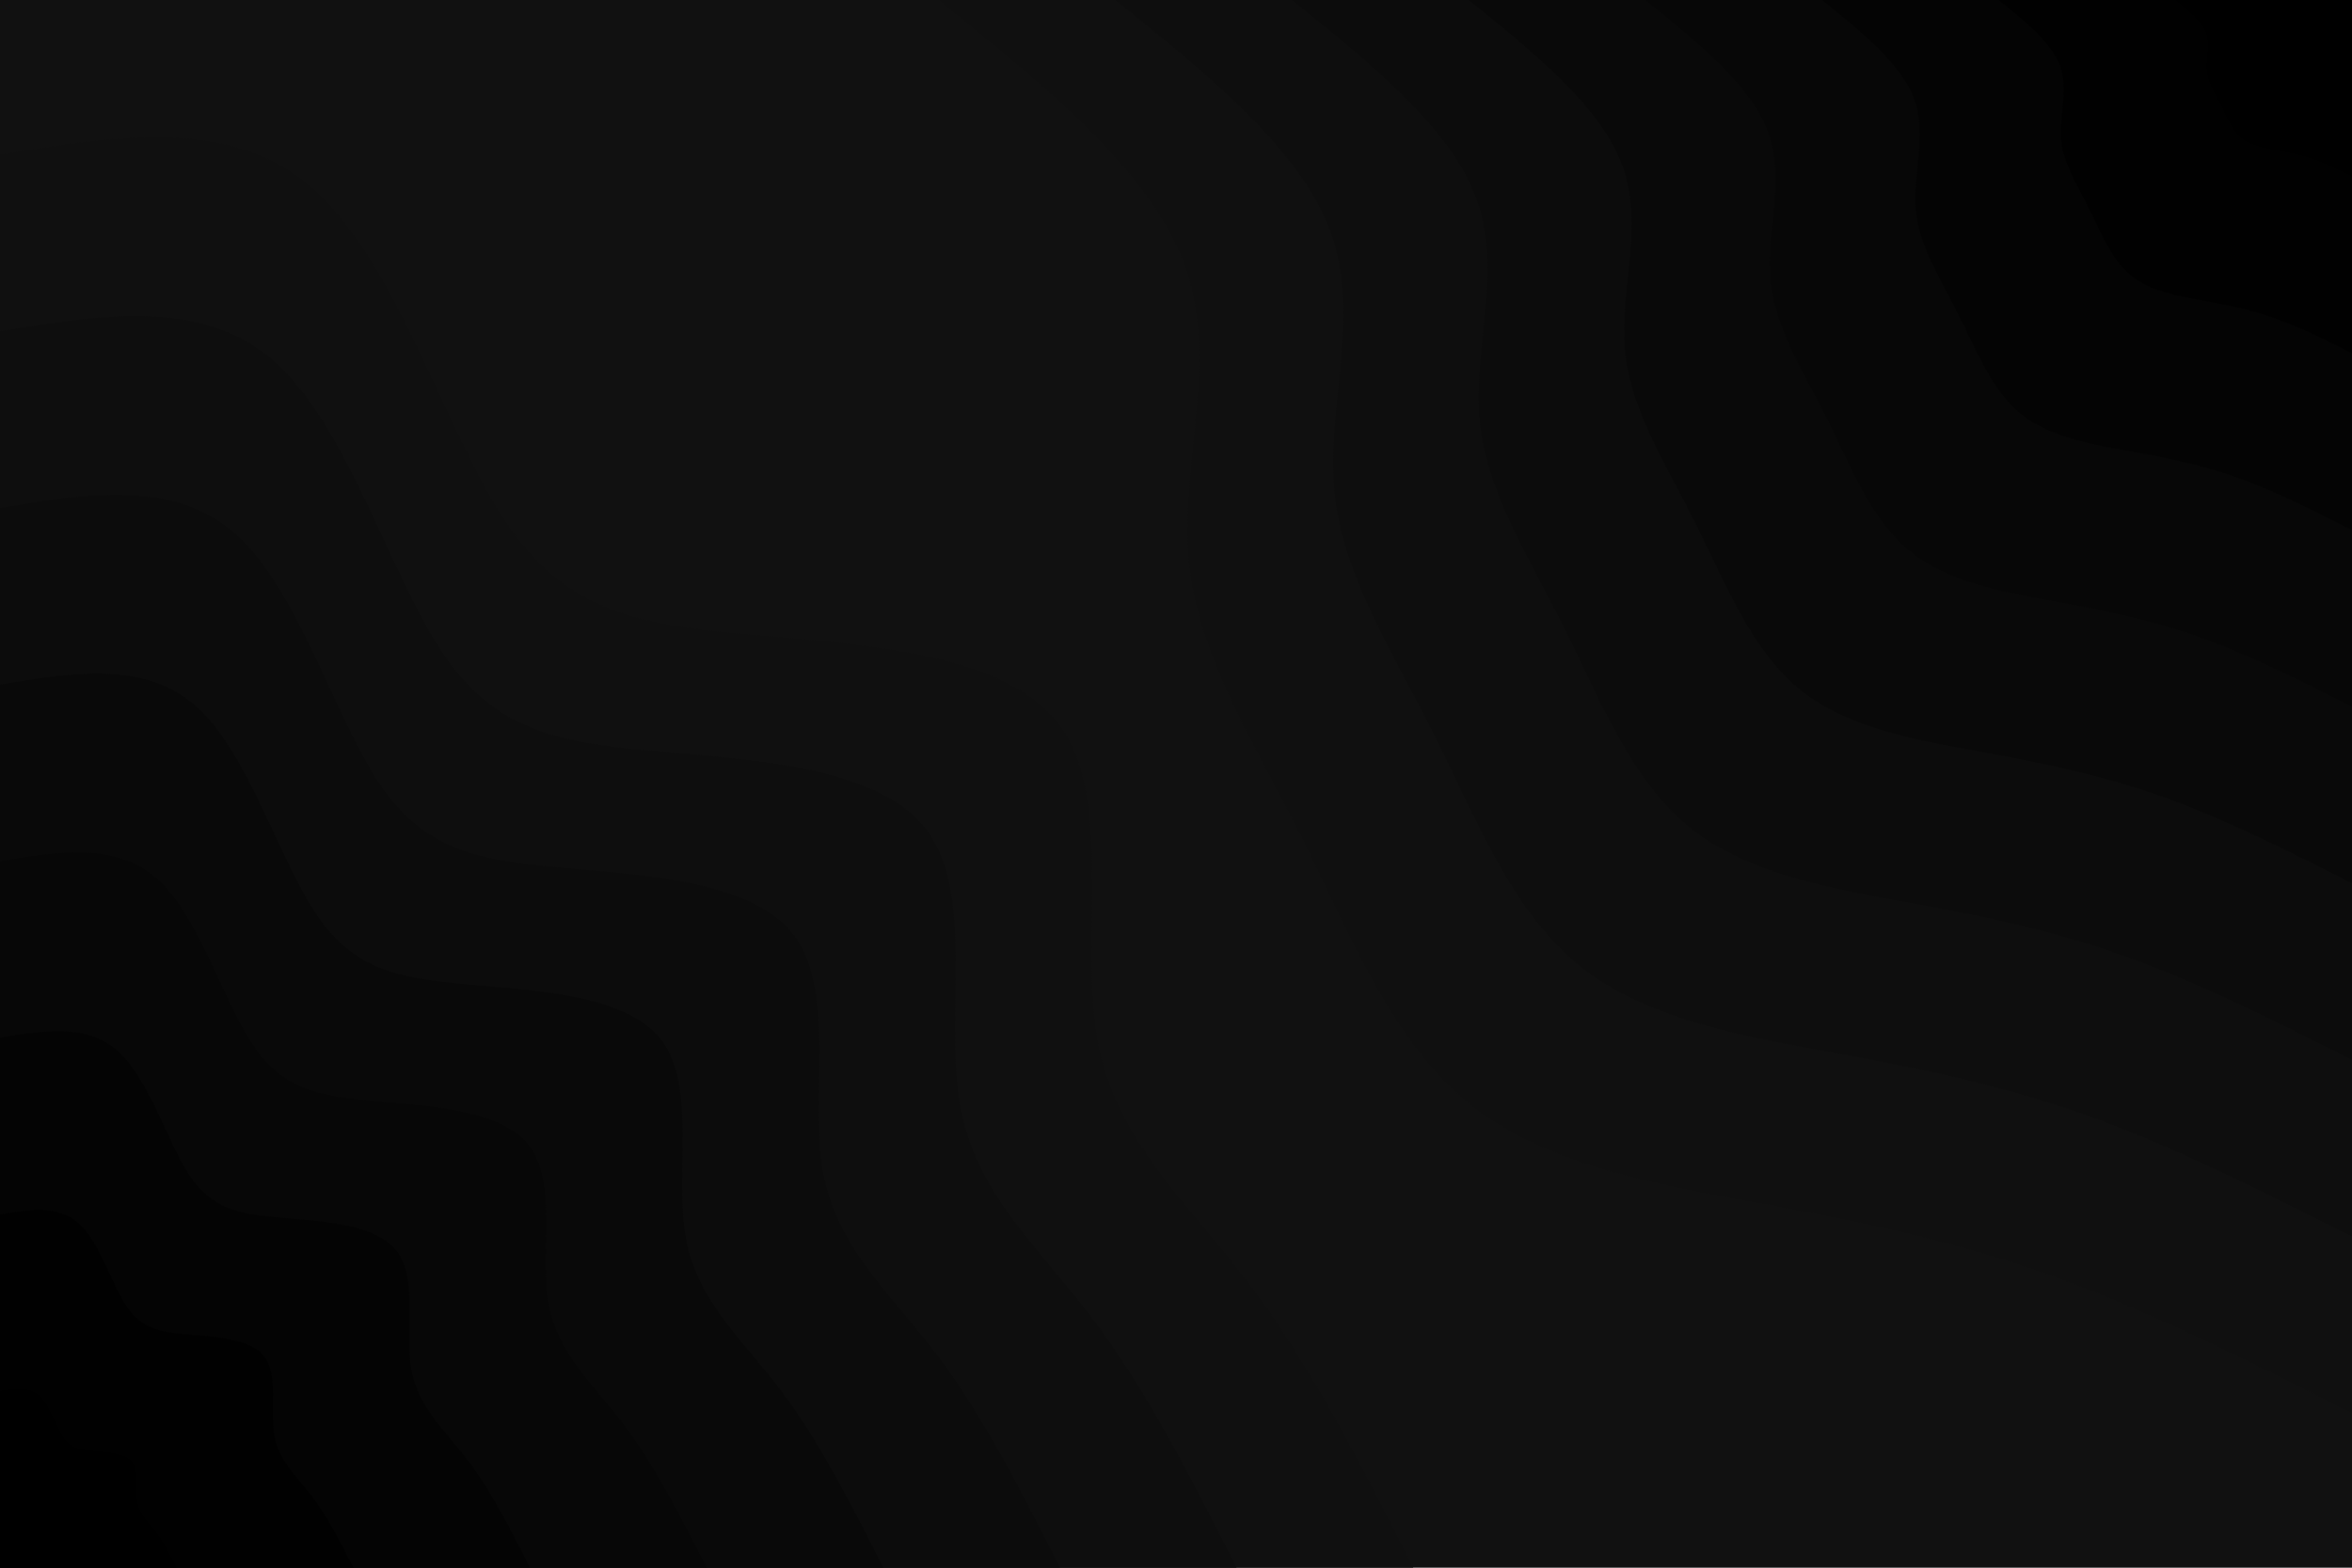 <svg id="visual" viewBox="0 0 900 600" width="900" height="600" xmlns="http://www.w3.org/2000/svg" xmlns:xlink="http://www.w3.org/1999/xlink" version="1.1"><rect x="0" y="0" width="900" height="600" fill="#111111"></rect><defs><linearGradient id="grad1_0" x1="33.3%" y1="0%" x2="100%" y2="100%"><stop offset="20%" stop-color="#000000" stop-opacity="1"></stop><stop offset="80%" stop-color="#000000" stop-opacity="1"></stop></linearGradient></defs><defs><linearGradient id="grad1_1" x1="33.3%" y1="0%" x2="100%" y2="100%"><stop offset="20%" stop-color="#000000" stop-opacity="1"></stop><stop offset="80%" stop-color="#030303" stop-opacity="1"></stop></linearGradient></defs><defs><linearGradient id="grad1_2" x1="33.3%" y1="0%" x2="100%" y2="100%"><stop offset="20%" stop-color="#050505" stop-opacity="1"></stop><stop offset="80%" stop-color="#030303" stop-opacity="1"></stop></linearGradient></defs><defs><linearGradient id="grad1_3" x1="33.3%" y1="0%" x2="100%" y2="100%"><stop offset="20%" stop-color="#050505" stop-opacity="1"></stop><stop offset="80%" stop-color="#080808" stop-opacity="1"></stop></linearGradient></defs><defs><linearGradient id="grad1_4" x1="33.3%" y1="0%" x2="100%" y2="100%"><stop offset="20%" stop-color="#0b0b0b" stop-opacity="1"></stop><stop offset="80%" stop-color="#080808" stop-opacity="1"></stop></linearGradient></defs><defs><linearGradient id="grad1_5" x1="33.3%" y1="0%" x2="100%" y2="100%"><stop offset="20%" stop-color="#0b0b0b" stop-opacity="1"></stop><stop offset="80%" stop-color="#0d0d0d" stop-opacity="1"></stop></linearGradient></defs><defs><linearGradient id="grad1_6" x1="33.3%" y1="0%" x2="100%" y2="100%"><stop offset="20%" stop-color="#0f0f0f" stop-opacity="1"></stop><stop offset="80%" stop-color="#0d0d0d" stop-opacity="1"></stop></linearGradient></defs><defs><linearGradient id="grad1_7" x1="33.3%" y1="0%" x2="100%" y2="100%"><stop offset="20%" stop-color="#0f0f0f" stop-opacity="1"></stop><stop offset="80%" stop-color="#111111" stop-opacity="1"></stop></linearGradient></defs><defs><linearGradient id="grad2_0" x1="0%" y1="0%" x2="66.7%" y2="100%"><stop offset="20%" stop-color="#000000" stop-opacity="1"></stop><stop offset="80%" stop-color="#000000" stop-opacity="1"></stop></linearGradient></defs><defs><linearGradient id="grad2_1" x1="0%" y1="0%" x2="66.7%" y2="100%"><stop offset="20%" stop-color="#030303" stop-opacity="1"></stop><stop offset="80%" stop-color="#000000" stop-opacity="1"></stop></linearGradient></defs><defs><linearGradient id="grad2_2" x1="0%" y1="0%" x2="66.7%" y2="100%"><stop offset="20%" stop-color="#030303" stop-opacity="1"></stop><stop offset="80%" stop-color="#050505" stop-opacity="1"></stop></linearGradient></defs><defs><linearGradient id="grad2_3" x1="0%" y1="0%" x2="66.7%" y2="100%"><stop offset="20%" stop-color="#080808" stop-opacity="1"></stop><stop offset="80%" stop-color="#050505" stop-opacity="1"></stop></linearGradient></defs><defs><linearGradient id="grad2_4" x1="0%" y1="0%" x2="66.7%" y2="100%"><stop offset="20%" stop-color="#080808" stop-opacity="1"></stop><stop offset="80%" stop-color="#0b0b0b" stop-opacity="1"></stop></linearGradient></defs><defs><linearGradient id="grad2_5" x1="0%" y1="0%" x2="66.7%" y2="100%"><stop offset="20%" stop-color="#0d0d0d" stop-opacity="1"></stop><stop offset="80%" stop-color="#0b0b0b" stop-opacity="1"></stop></linearGradient></defs><defs><linearGradient id="grad2_6" x1="0%" y1="0%" x2="66.7%" y2="100%"><stop offset="20%" stop-color="#0d0d0d" stop-opacity="1"></stop><stop offset="80%" stop-color="#0f0f0f" stop-opacity="1"></stop></linearGradient></defs><defs><linearGradient id="grad2_7" x1="0%" y1="0%" x2="66.7%" y2="100%"><stop offset="20%" stop-color="#111111" stop-opacity="1"></stop><stop offset="80%" stop-color="#0f0f0f" stop-opacity="1"></stop></linearGradient></defs><g transform="translate(900, 0)"><path d="M0 540.8C-37.8 521.8 -75.5 502.7 -111.7 489.4C-147.9 476.1 -182.4 468.6 -222.1 461.3C-261.9 454 -306.9 447 -337.2 422.8C-367.6 398.7 -383.3 357.5 -401.9 320.5C-420.4 283.5 -441.8 250.6 -445.1 214.3C-448.4 178 -433.6 138.2 -446.5 101.9C-459.5 65.6 -500.1 32.8 -540.8 0L0 0Z" fill="#101010"></path><path d="M0 473.2C-33.1 456.6 -66.1 439.9 -97.7 428.2C-129.4 416.6 -159.6 410 -194.4 403.6C-229.2 397.3 -268.5 391.1 -295.1 370C-321.6 348.9 -335.4 312.8 -351.6 280.4C-367.9 248 -386.6 219.3 -389.4 187.5C-392.3 155.8 -379.4 120.9 -390.7 89.2C-402 57.4 -437.6 28.7 -473.2 0L0 0Z" fill="#0e0e0e"></path><path d="M0 405.6C-28.3 391.3 -56.7 377 -83.8 367.1C-110.9 357.1 -136.8 351.4 -166.6 346C-196.4 340.5 -230.1 335.2 -252.9 317.1C-275.7 299 -287.5 268.1 -301.4 240.4C-315.3 212.6 -331.3 188 -333.8 160.8C-336.3 133.5 -325.2 103.7 -334.9 76.4C-344.6 49.2 -375.1 24.6 -405.6 0L0 0Z" fill="#0c0c0c"></path><path d="M0 338C-23.6 326.1 -47.2 314.2 -69.8 305.9C-92.4 297.6 -114 292.9 -138.8 288.3C-163.7 283.8 -191.8 279.4 -210.8 264.3C-229.7 249.2 -239.6 223.4 -251.2 200.3C-262.8 177.2 -276.1 156.7 -278.2 134C-280.2 111.3 -271 86.4 -279.1 63.7C-287.2 41 -312.6 20.5 -338 0L0 0Z" fill="#090909"></path><path d="M0 270.4C-18.9 260.9 -37.8 251.4 -55.9 244.7C-73.9 238.1 -91.2 234.3 -111.1 230.6C-130.9 227 -153.4 223.5 -168.6 211.4C-183.8 199.4 -191.7 178.7 -200.9 160.2C-210.2 141.7 -220.9 125.3 -222.5 107.2C-224.2 89 -216.8 69.1 -223.3 51C-229.7 32.8 -250.1 16.4 -270.4 0L0 0Z" fill="#070707"></path><path d="M0 202.8C-14.2 195.7 -28.3 188.5 -41.9 183.5C-55.4 178.5 -68.4 175.7 -83.3 173C-98.2 170.3 -115.1 167.6 -126.5 158.6C-137.8 149.5 -143.7 134.1 -150.7 120.2C-157.7 106.3 -165.7 94 -166.9 80.4C-168.1 66.8 -162.6 51.8 -167.4 38.2C-172.3 24.6 -187.6 12.3 -202.8 0L0 0Z" fill="#040404"></path><path d="M0 135.2C-9.4 130.4 -18.9 125.7 -27.9 122.4C-37 119 -45.6 117.1 -55.5 115.3C-65.5 113.5 -76.7 111.7 -84.3 105.7C-91.9 99.7 -95.8 89.4 -100.5 80.1C-105.1 70.9 -110.4 62.7 -111.3 53.6C-112.1 44.5 -108.4 34.6 -111.6 25.5C-114.9 16.4 -125 8.2 -135.2 0L0 0Z" fill="#010101"></path><path d="M0 67.6C-4.7 65.2 -9.4 62.8 -14 61.2C-18.5 59.5 -22.8 58.6 -27.8 57.7C-32.7 56.8 -38.4 55.9 -42.2 52.9C-45.9 49.8 -47.9 44.7 -50.2 40.1C-52.6 35.4 -55.2 31.3 -55.6 26.8C-56 22.3 -54.2 17.3 -55.8 12.7C-57.4 8.2 -62.5 4.1 -67.6 0L0 0Z" fill="#000000"></path></g><g transform="translate(0, 600)"><path d="M0 -540.8C44.4 -548.1 88.9 -555.5 120.3 -527.3C151.8 -499.1 170.3 -435.4 193.1 -400.9C215.9 -366.4 243 -361.1 284.9 -357.3C326.8 -353.5 383.5 -351.1 405 -323C426.5 -294.8 412.9 -240.8 419.9 -202.2C426.8 -163.5 454.1 -140.2 477.7 -109C501.3 -77.9 521.1 -38.9 540.8 0L0 0Z" fill="#101010"></path><path d="M0 -473.2C38.9 -479.6 77.8 -486 105.3 -461.4C132.8 -436.7 149 -381 168.9 -350.8C188.9 -320.6 212.7 -316 249.3 -312.6C286 -309.3 335.5 -307.2 354.4 -282.6C373.2 -258 361.3 -210.7 367.4 -176.9C373.4 -143.1 397.4 -122.7 418 -95.4C438.6 -68.2 455.9 -34.1 473.2 0L0 0Z" fill="#0e0e0e"></path><path d="M0 -405.6C33.3 -411.1 66.7 -416.6 90.3 -395.5C113.9 -374.3 127.7 -326.6 144.8 -300.7C161.9 -274.8 182.3 -270.8 213.7 -268C245.1 -265.1 287.6 -263.3 303.7 -242.2C319.9 -221.1 309.7 -180.6 314.9 -151.6C320.1 -122.6 340.6 -105.1 358.3 -81.8C376 -58.4 390.8 -29.2 405.6 0L0 0Z" fill="#0c0c0c"></path><path d="M0 -338C27.8 -342.6 55.6 -347.2 75.2 -329.5C94.9 -311.9 106.4 -272.1 120.7 -250.6C134.9 -229 151.9 -225.7 178.1 -223.3C204.3 -220.9 239.7 -219.5 253.1 -201.9C266.6 -184.3 258.1 -150.5 262.4 -126.4C266.7 -102.2 283.8 -87.6 298.6 -68.1C313.3 -48.7 325.7 -24.3 338 0L0 0Z" fill="#090909"></path><path d="M0 -270.4C22.2 -274.1 44.4 -277.7 60.2 -263.6C75.9 -249.5 85.1 -217.7 96.5 -200.5C107.9 -183.2 121.5 -180.6 142.5 -178.6C163.4 -176.7 191.7 -175.6 202.5 -161.5C213.3 -147.4 206.5 -120.4 209.9 -101.1C213.4 -81.8 227.1 -70.1 238.9 -54.5C250.6 -38.9 260.5 -19.5 270.4 0L0 0Z" fill="#070707"></path><path d="M0 -202.8C16.7 -205.6 33.3 -208.3 45.1 -197.7C56.9 -187.2 63.9 -163.3 72.4 -150.3C81 -137.4 91.1 -135.4 106.9 -134C122.6 -132.6 143.8 -131.7 151.9 -121.1C159.9 -110.6 154.9 -90.3 157.4 -75.8C160 -61.3 170.3 -52.6 179.1 -40.9C188 -29.2 195.4 -14.6 202.8 0L0 0Z" fill="#040404"></path><path d="M0 -135.2C11.1 -137 22.2 -138.9 30.1 -131.8C38 -124.8 42.6 -108.9 48.3 -100.2C54 -91.6 60.8 -90.3 71.2 -89.3C81.7 -88.4 95.9 -87.8 101.2 -80.7C106.6 -73.7 103.2 -60.2 105 -50.5C106.7 -40.9 113.5 -35 119.4 -27.3C125.3 -19.5 130.3 -9.7 135.2 0L0 0Z" fill="#010101"></path><path d="M0 -67.6C5.6 -68.5 11.1 -69.4 15 -65.9C19 -62.4 21.3 -54.4 24.1 -50.1C27 -45.8 30.4 -45.1 35.6 -44.7C40.9 -44.2 47.9 -43.9 50.6 -40.4C53.3 -36.9 51.6 -30.1 52.5 -25.3C53.3 -20.4 56.8 -17.5 59.7 -13.6C62.7 -9.7 65.1 -4.9 67.6 0L0 0Z" fill="#000000"></path></g></svg>